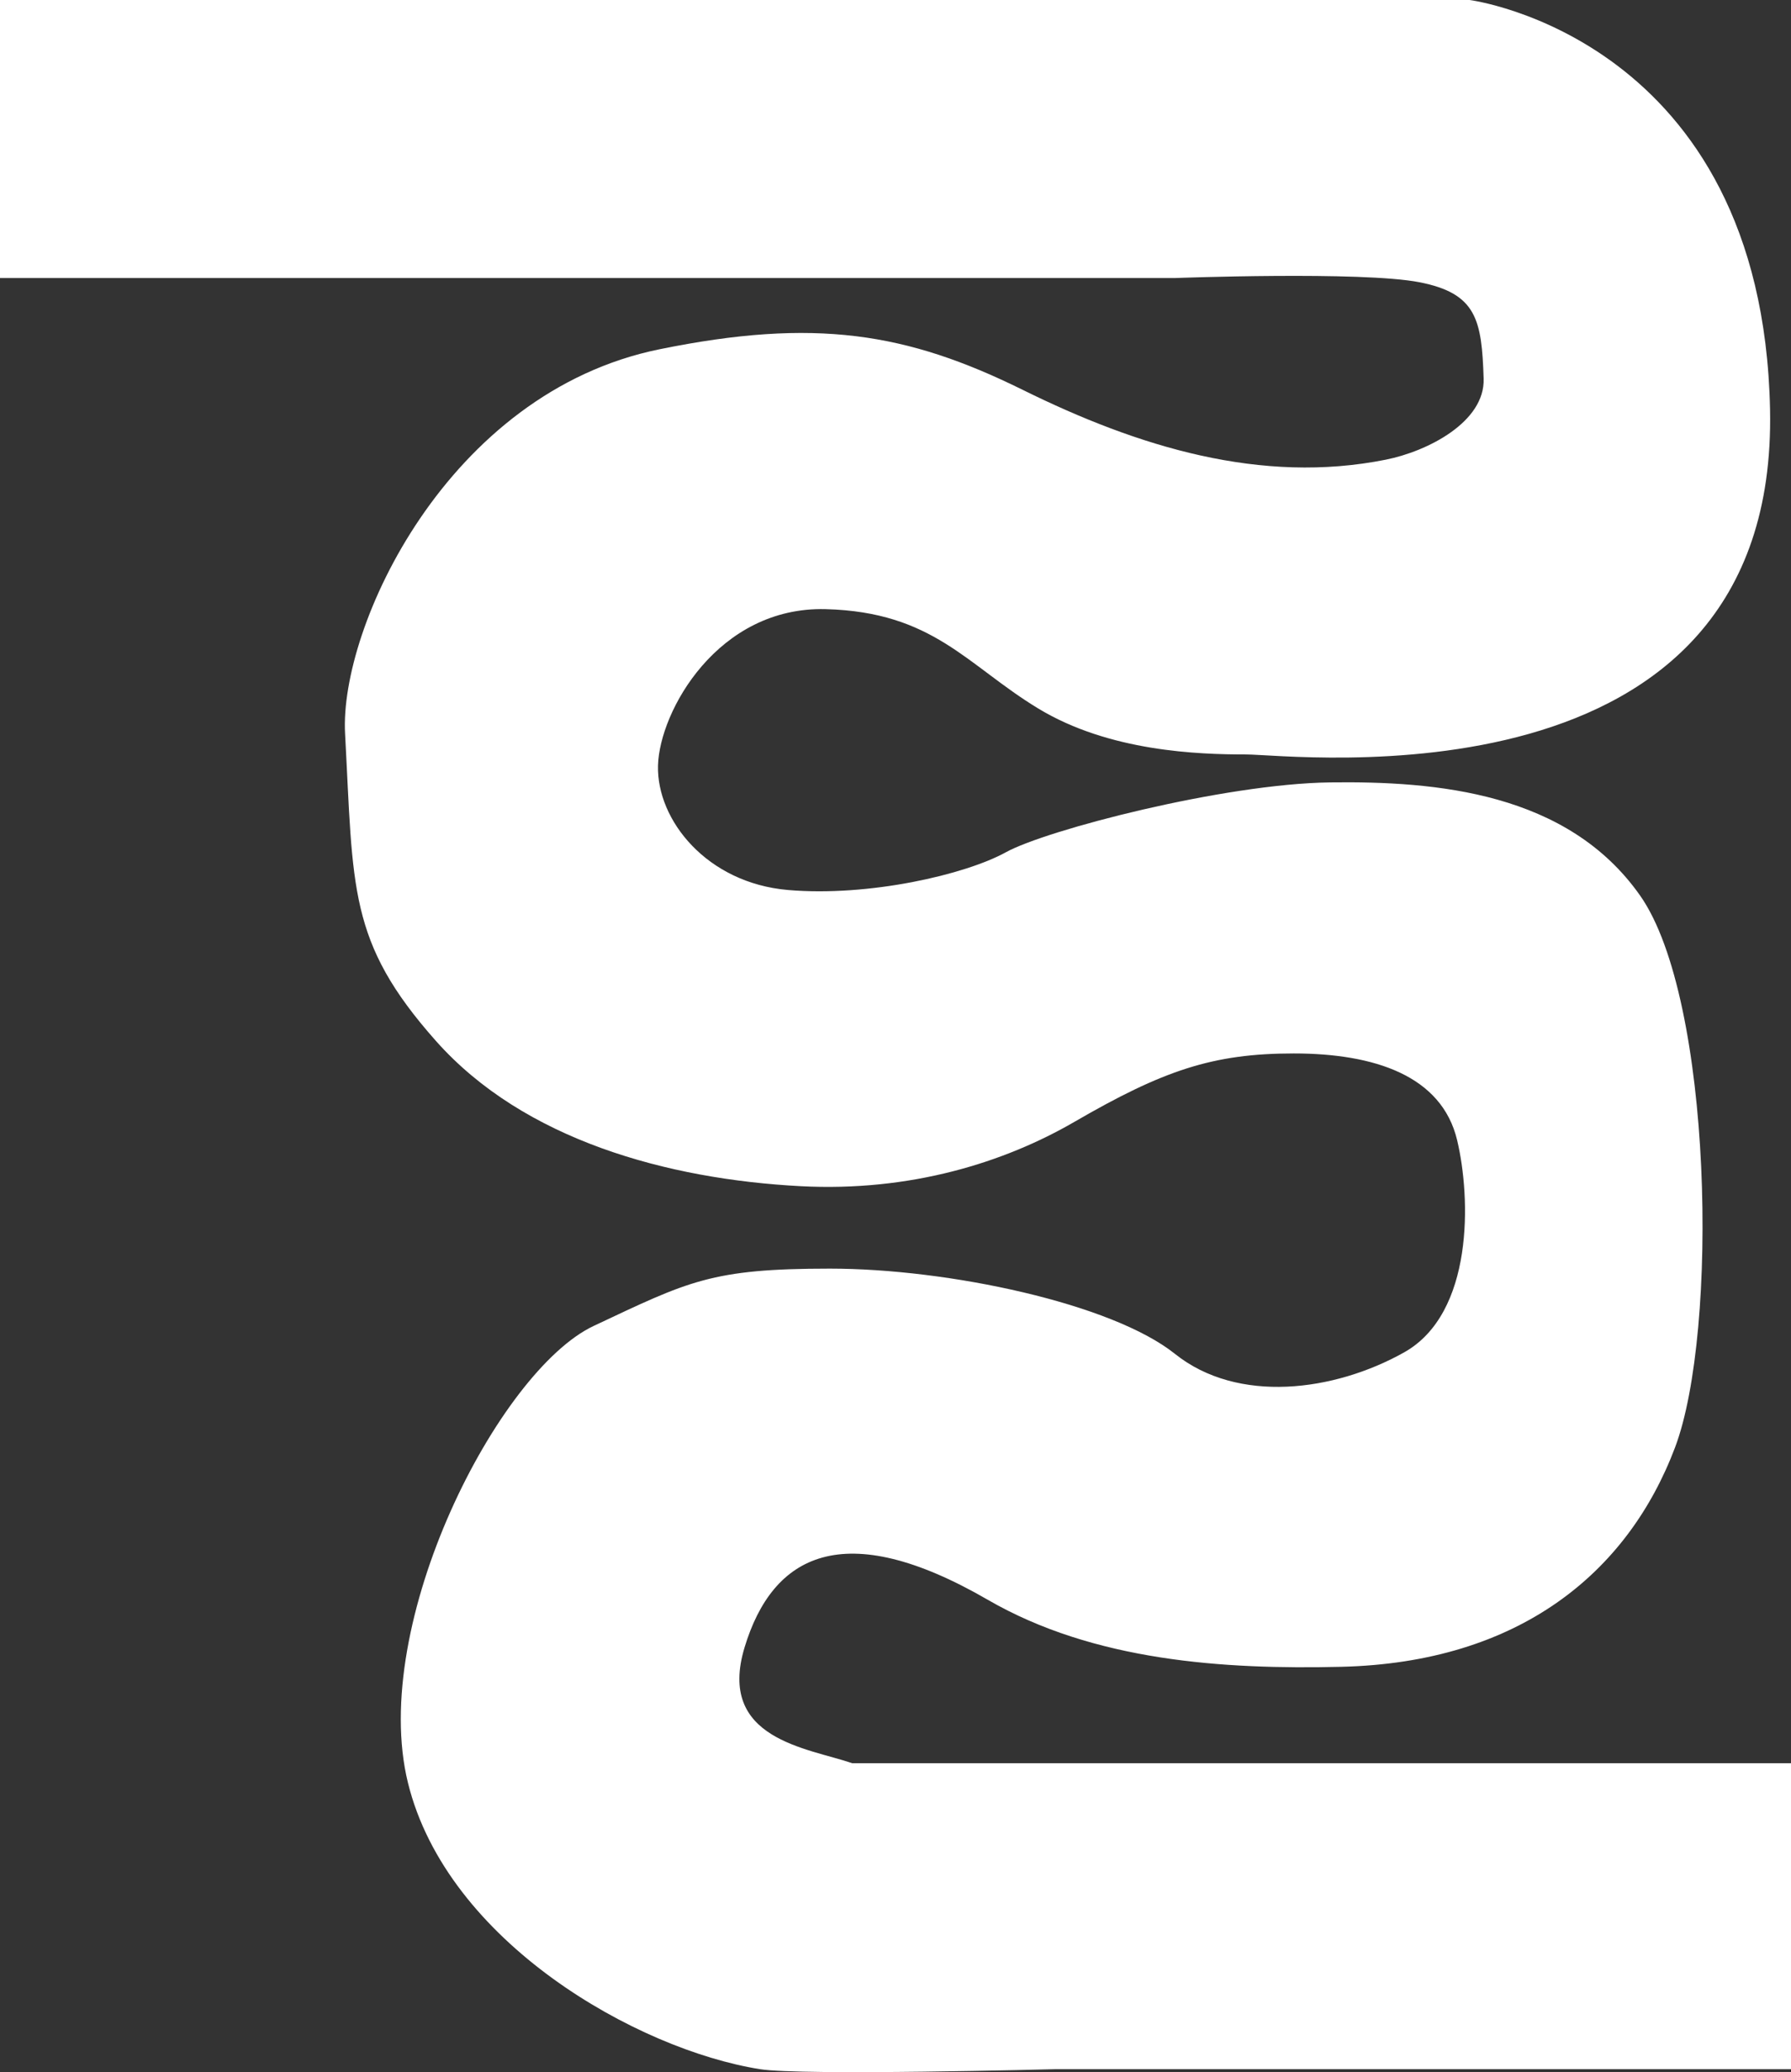 <svg xmlns="http://www.w3.org/2000/svg" viewBox="0 0 1282 1483.12"><rect x="0" y="0" width="1282" height="1483.12" fill="#333333" stroke="none"/><defs><style>.cls-1{fill:#fff;}</style></defs><title>Recurso 7</title><g id="Capa_2" data-name="Capa 2"><g id="Capa_1-2" data-name="Capa 1"><path class="cls-1" d="M611,1262h671v219H755.36S574,1485.78,544,1481c-88-14-224-91-252-205s65-295,133-327,84-41,169-41,202,25,247,61,114,27,164-1,47.9-110.59,38-152c-11-46-59-62-117-62s-93.55,12.2-157,49c-50,29-117.25,50.14-196,46-95-5-198-33-261-104s-59-109-65-220c-4.1-75.89,73-244,225-275,111.22-22.68,177-12,260,29s170.77,67.85,260,50c30-6,71-27,70-58-1.36-42.09-5-61-46-69s-175-3-175-3H0V0H1052s209.5,27.06,215,293c6,290-341,247-375,247s-98-2-149-33-75-69-152-71S472,509,471,548s35,84,93,89,127-11,156-27,156-49,232-50,170,7,222,81,56.24,312.31,25,395c-34,90-112,154-239,157-84,2-177-4-253-48-103.45-59.89-154-32-174,34s45,72,77,83Z"/></g></g></svg>